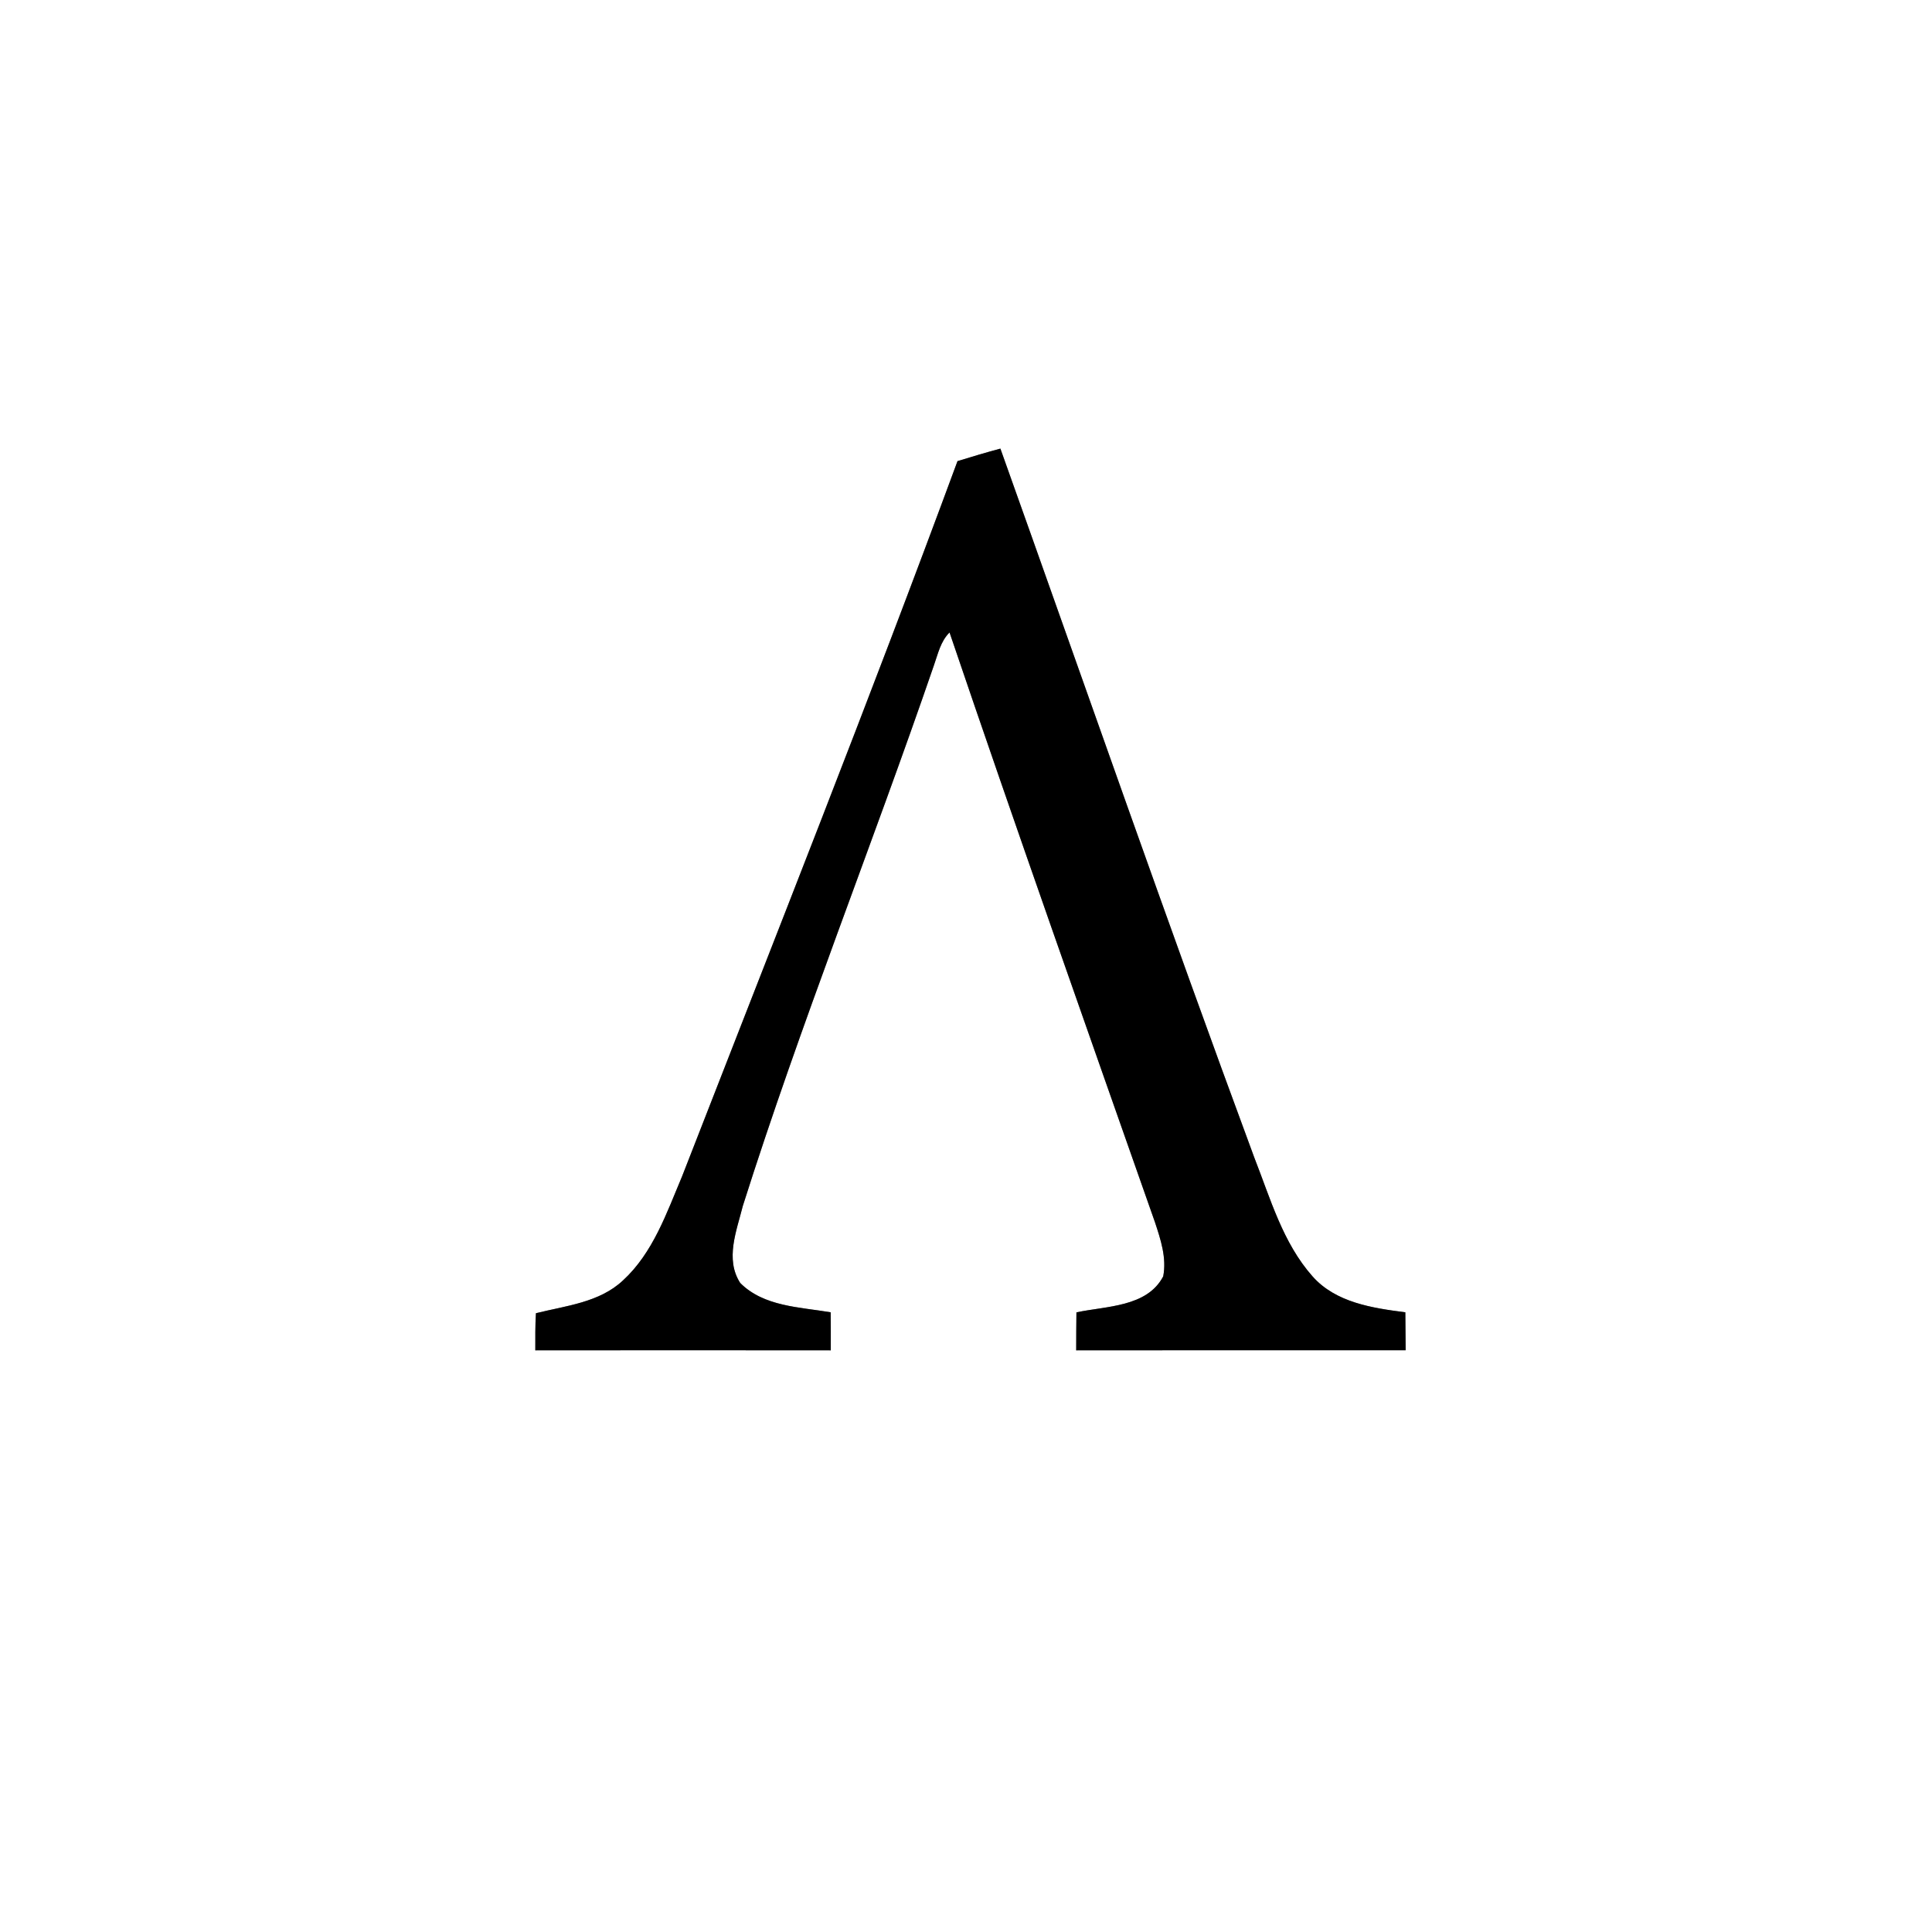 <?xml version="1.0" encoding="UTF-8" ?>
<!DOCTYPE svg PUBLIC "-//W3C//DTD SVG 1.1//EN" "http://www.w3.org/Graphics/SVG/1.1/DTD/svg11.dtd">
<svg width="250pt" height="250pt" viewBox="0 0 250 250" version="1.1" xmlns="http://www.w3.org/2000/svg">
<rect x="0" y="0" width="250" height="250" fill="#808080" stroke="none"/>
<g id="#ffffffff">
<path fill="#ffffff" opacity="1.00" d=" M 0.00 0.00 L 250.00 0.00 L 250.00 250.00 L 0.00 250.00 L 0.00 0.00 M 123.90 59.67 C 112.46 90.69 100.25 121.41 88.26 152.22 C 86.26 156.95 84.51 162.10 80.63 165.67 C 77.58 168.55 73.22 168.96 69.35 169.93 C 69.25 171.52 69.27 173.13 69.27 174.73 C 82.02 174.72 94.76 174.71 107.50 174.73 C 107.51 173.09 107.50 171.45 107.49 169.81 C 103.49 169.13 98.82 169.08 95.78 166.01 C 93.80 162.93 95.32 159.26 96.12 156.05 C 103.59 132.48 112.81 109.50 120.84 86.12 C 121.37 84.63 121.70 83.00 122.87 81.84 C 131.53 107.35 140.52 132.74 149.45 158.15 C 150.19 160.39 150.98 162.76 150.52 165.16 C 148.42 169.16 143.13 168.99 139.29 169.82 C 139.27 171.45 139.26 173.09 139.26 174.73 C 153.47 174.71 167.68 174.72 181.89 174.72 C 181.88 173.08 181.87 171.44 181.85 169.81 C 177.59 169.26 172.85 168.56 169.84 165.16 C 165.99 160.82 164.39 155.09 162.31 149.80 C 151.04 119.33 140.37 88.64 129.45 58.05 C 127.59 58.55 125.74 59.10 123.90 59.67 Z" />
</g>
<g id="#000000ff">
<path fill="#000000" opacity="1.00" d=" M 123.90 59.67 C 125.74 59.10 127.59 58.55 129.45 58.05 C 140.37 88.64 151.04 119.33 162.31 149.80 C 164.39 155.09 165.99 160.82 169.84 165.16 C 172.85 168.56 177.59 169.26 181.85 169.81 C 181.87 171.44 181.88 173.08 181.89 174.72 C 167.68 174.72 153.47 174.71 139.26 174.73 C 139.26 173.09 139.27 171.45 139.29 169.82 C 143.13 168.99 148.42 169.16 150.52 165.16 C 150.98 162.76 150.19 160.39 149.45 158.15 C 140.52 132.74 131.53 107.35 122.87 81.84 C 121.70 83.00 121.37 84.63 120.84 86.12 C 112.81 109.50 103.59 132.48 96.12 156.05 C 95.32 159.26 93.80 162.93 95.78 166.01 C 98.82 169.08 103.49 169.13 107.49 169.81 C 107.50 171.45 107.51 173.09 107.50 174.73 C 94.76 174.71 82.02 174.72 69.27 174.73 C 69.27 173.13 69.25 171.52 69.35 169.93 C 73.22 168.96 77.58 168.55 80.63 165.67 C 84.51 162.10 86.26 156.95 88.26 152.22 C 100.25 121.41 112.46 90.69 123.90 59.67 Z" />
</g>
</svg>
